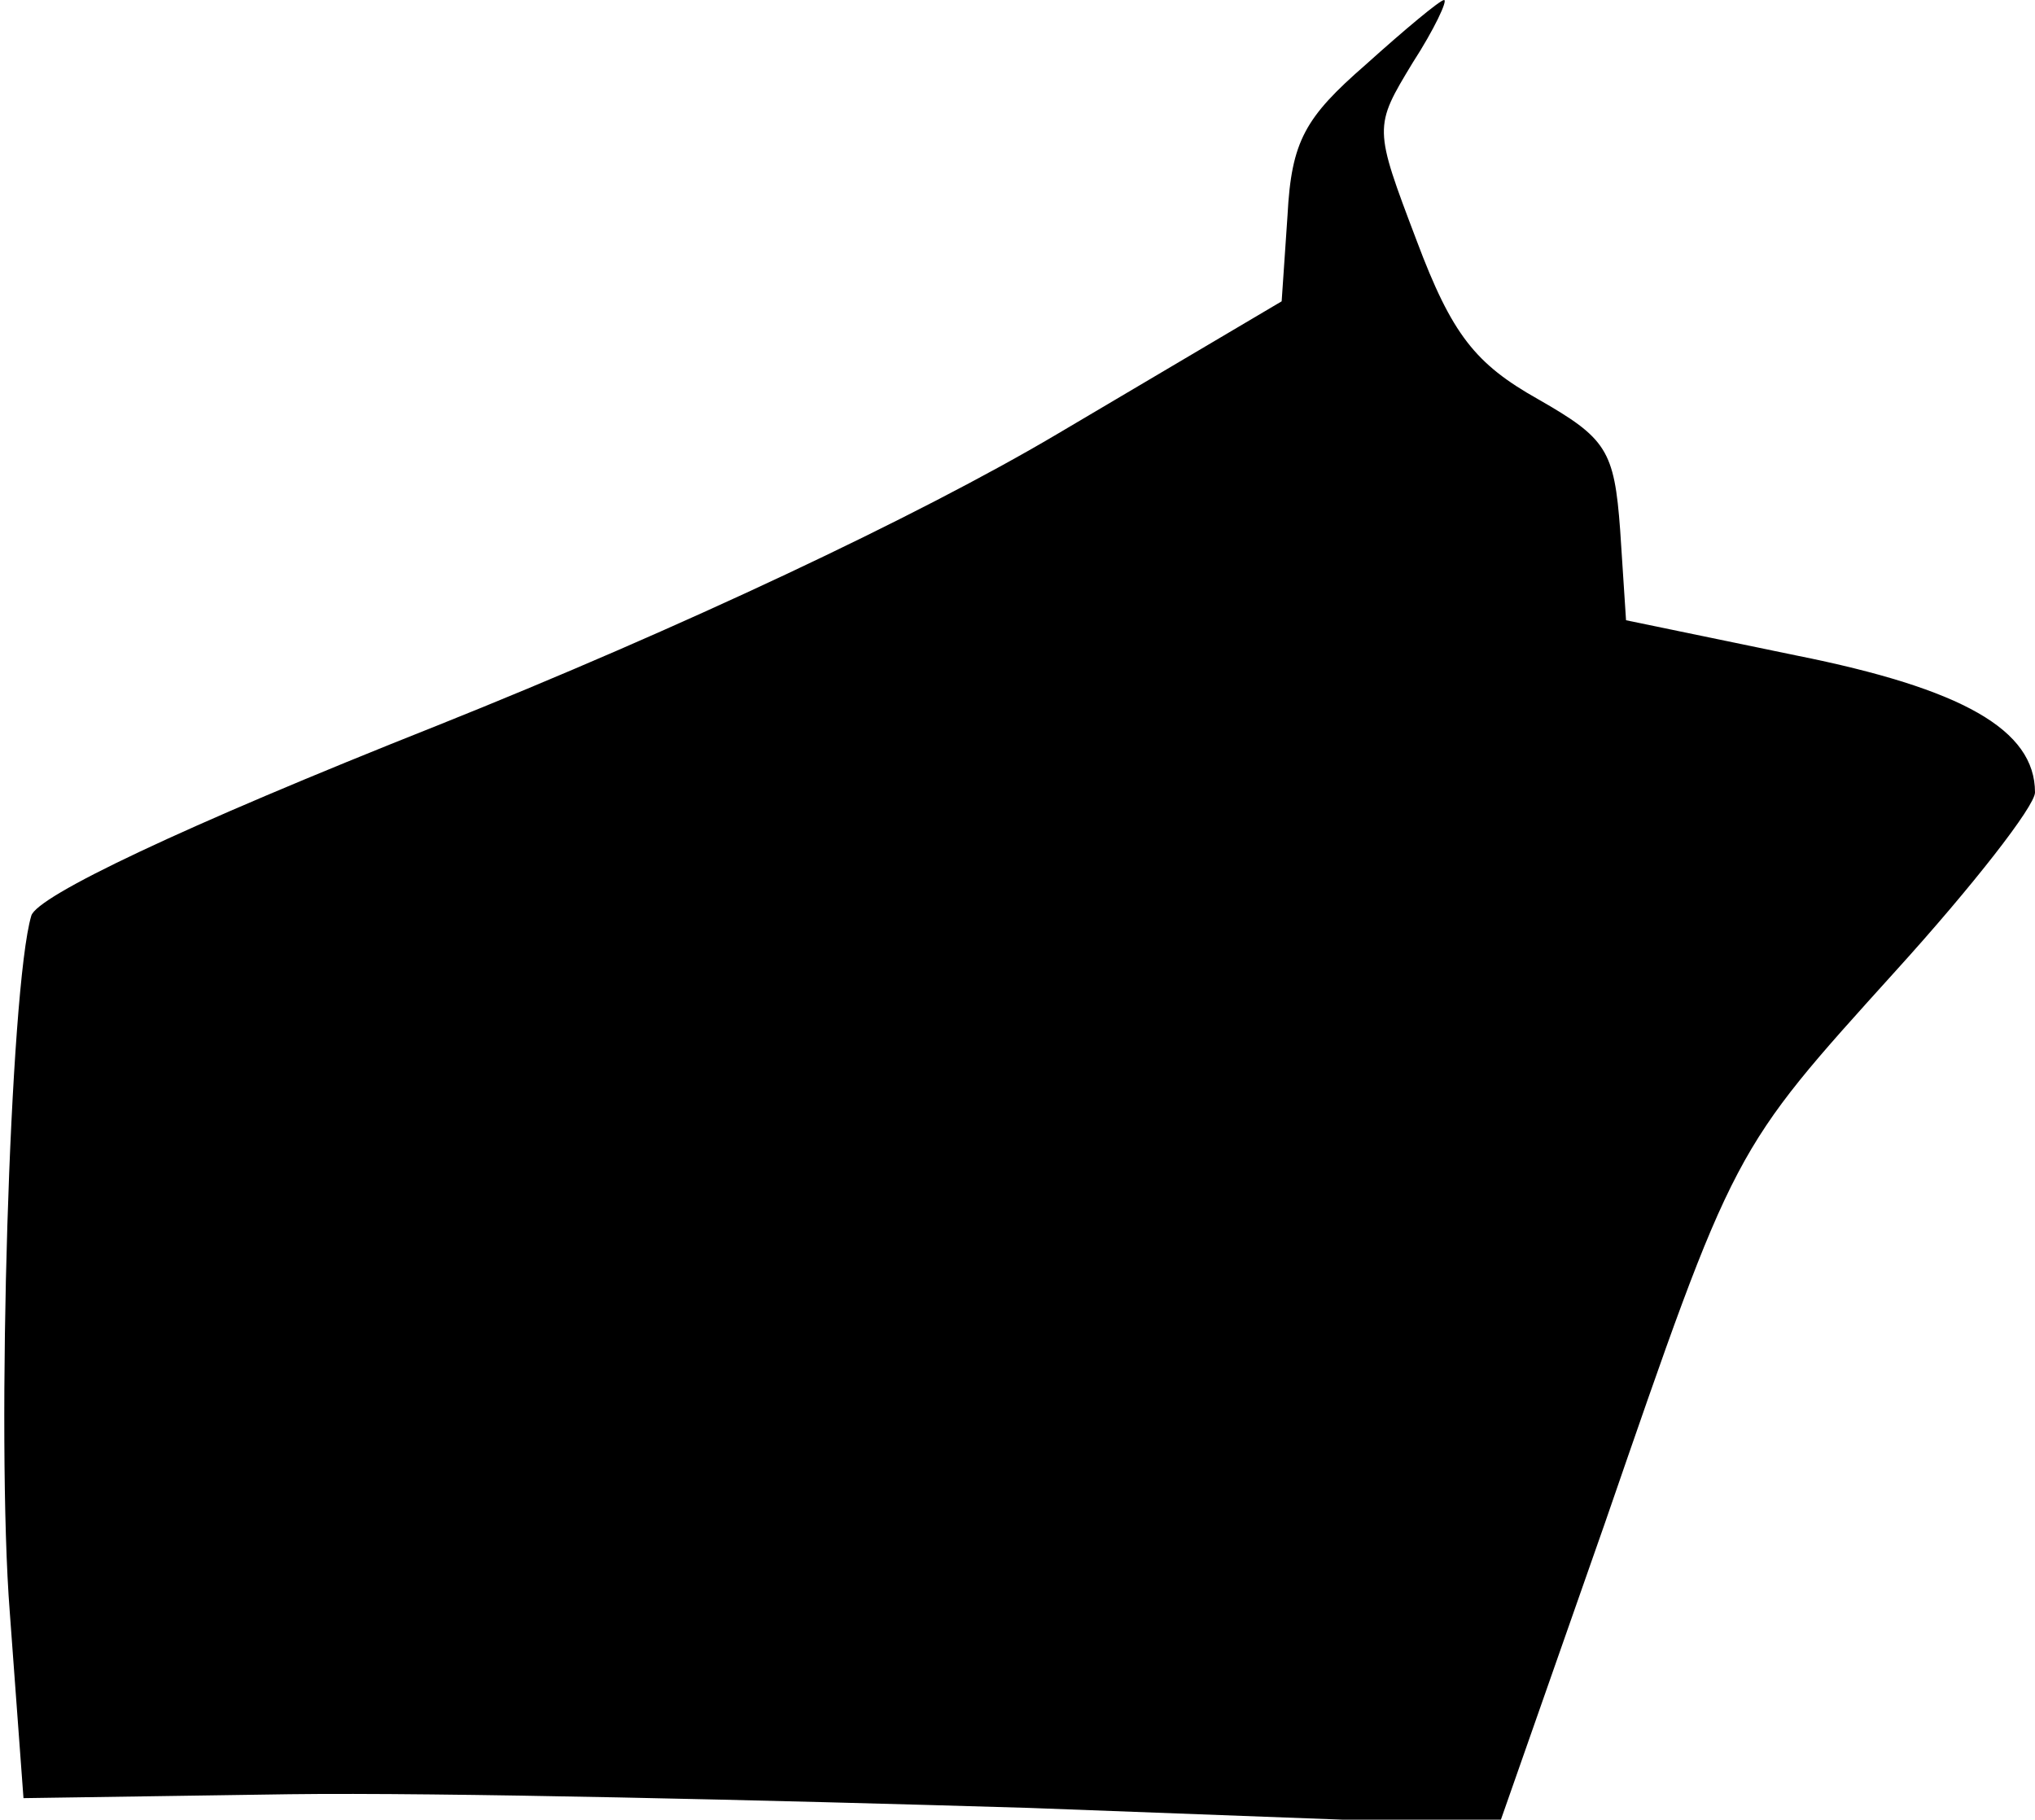 <?xml version="1.0" standalone="no"?>
<!DOCTYPE svg PUBLIC "-//W3C//DTD SVG 20010904//EN"
 "http://www.w3.org/TR/2001/REC-SVG-20010904/DTD/svg10.dtd">
<svg version="1.0" xmlns="http://www.w3.org/2000/svg"
 width="104pt" height="93pt" viewBox="0 0 104 93"
 preserveAspectRatio="xMidYMid meet">
<g transform="translate(0,93) scale(0.1,-0.1)"
fill="#000000" stroke="none">
<path fill="#000000" stroke="none" d="M698 897 c-31 -27 -38 -39 -40 -77 l-3
-44 -115 -68 c-71 -42 -192 -99 -317 -149 -131 -52 -204 -87 -207 -97 -11 -37
-18 -267 -11 -356 l7 -95 136 2 c76 1 245 -3 378 -7 l240 -9 54 154 c67 194
65 190 149 283 39 43 71 84 71 91 0 32 -37 53 -122 70 l-87 18 -3 46 c-3 41
-7 47 -42 67 -32 18 -44 33 -62 81 -22 58 -22 58 -2 91 11 17 18 32 16 32 -2
0 -20 -15 -40 -33z"/>
</g>
</svg>
